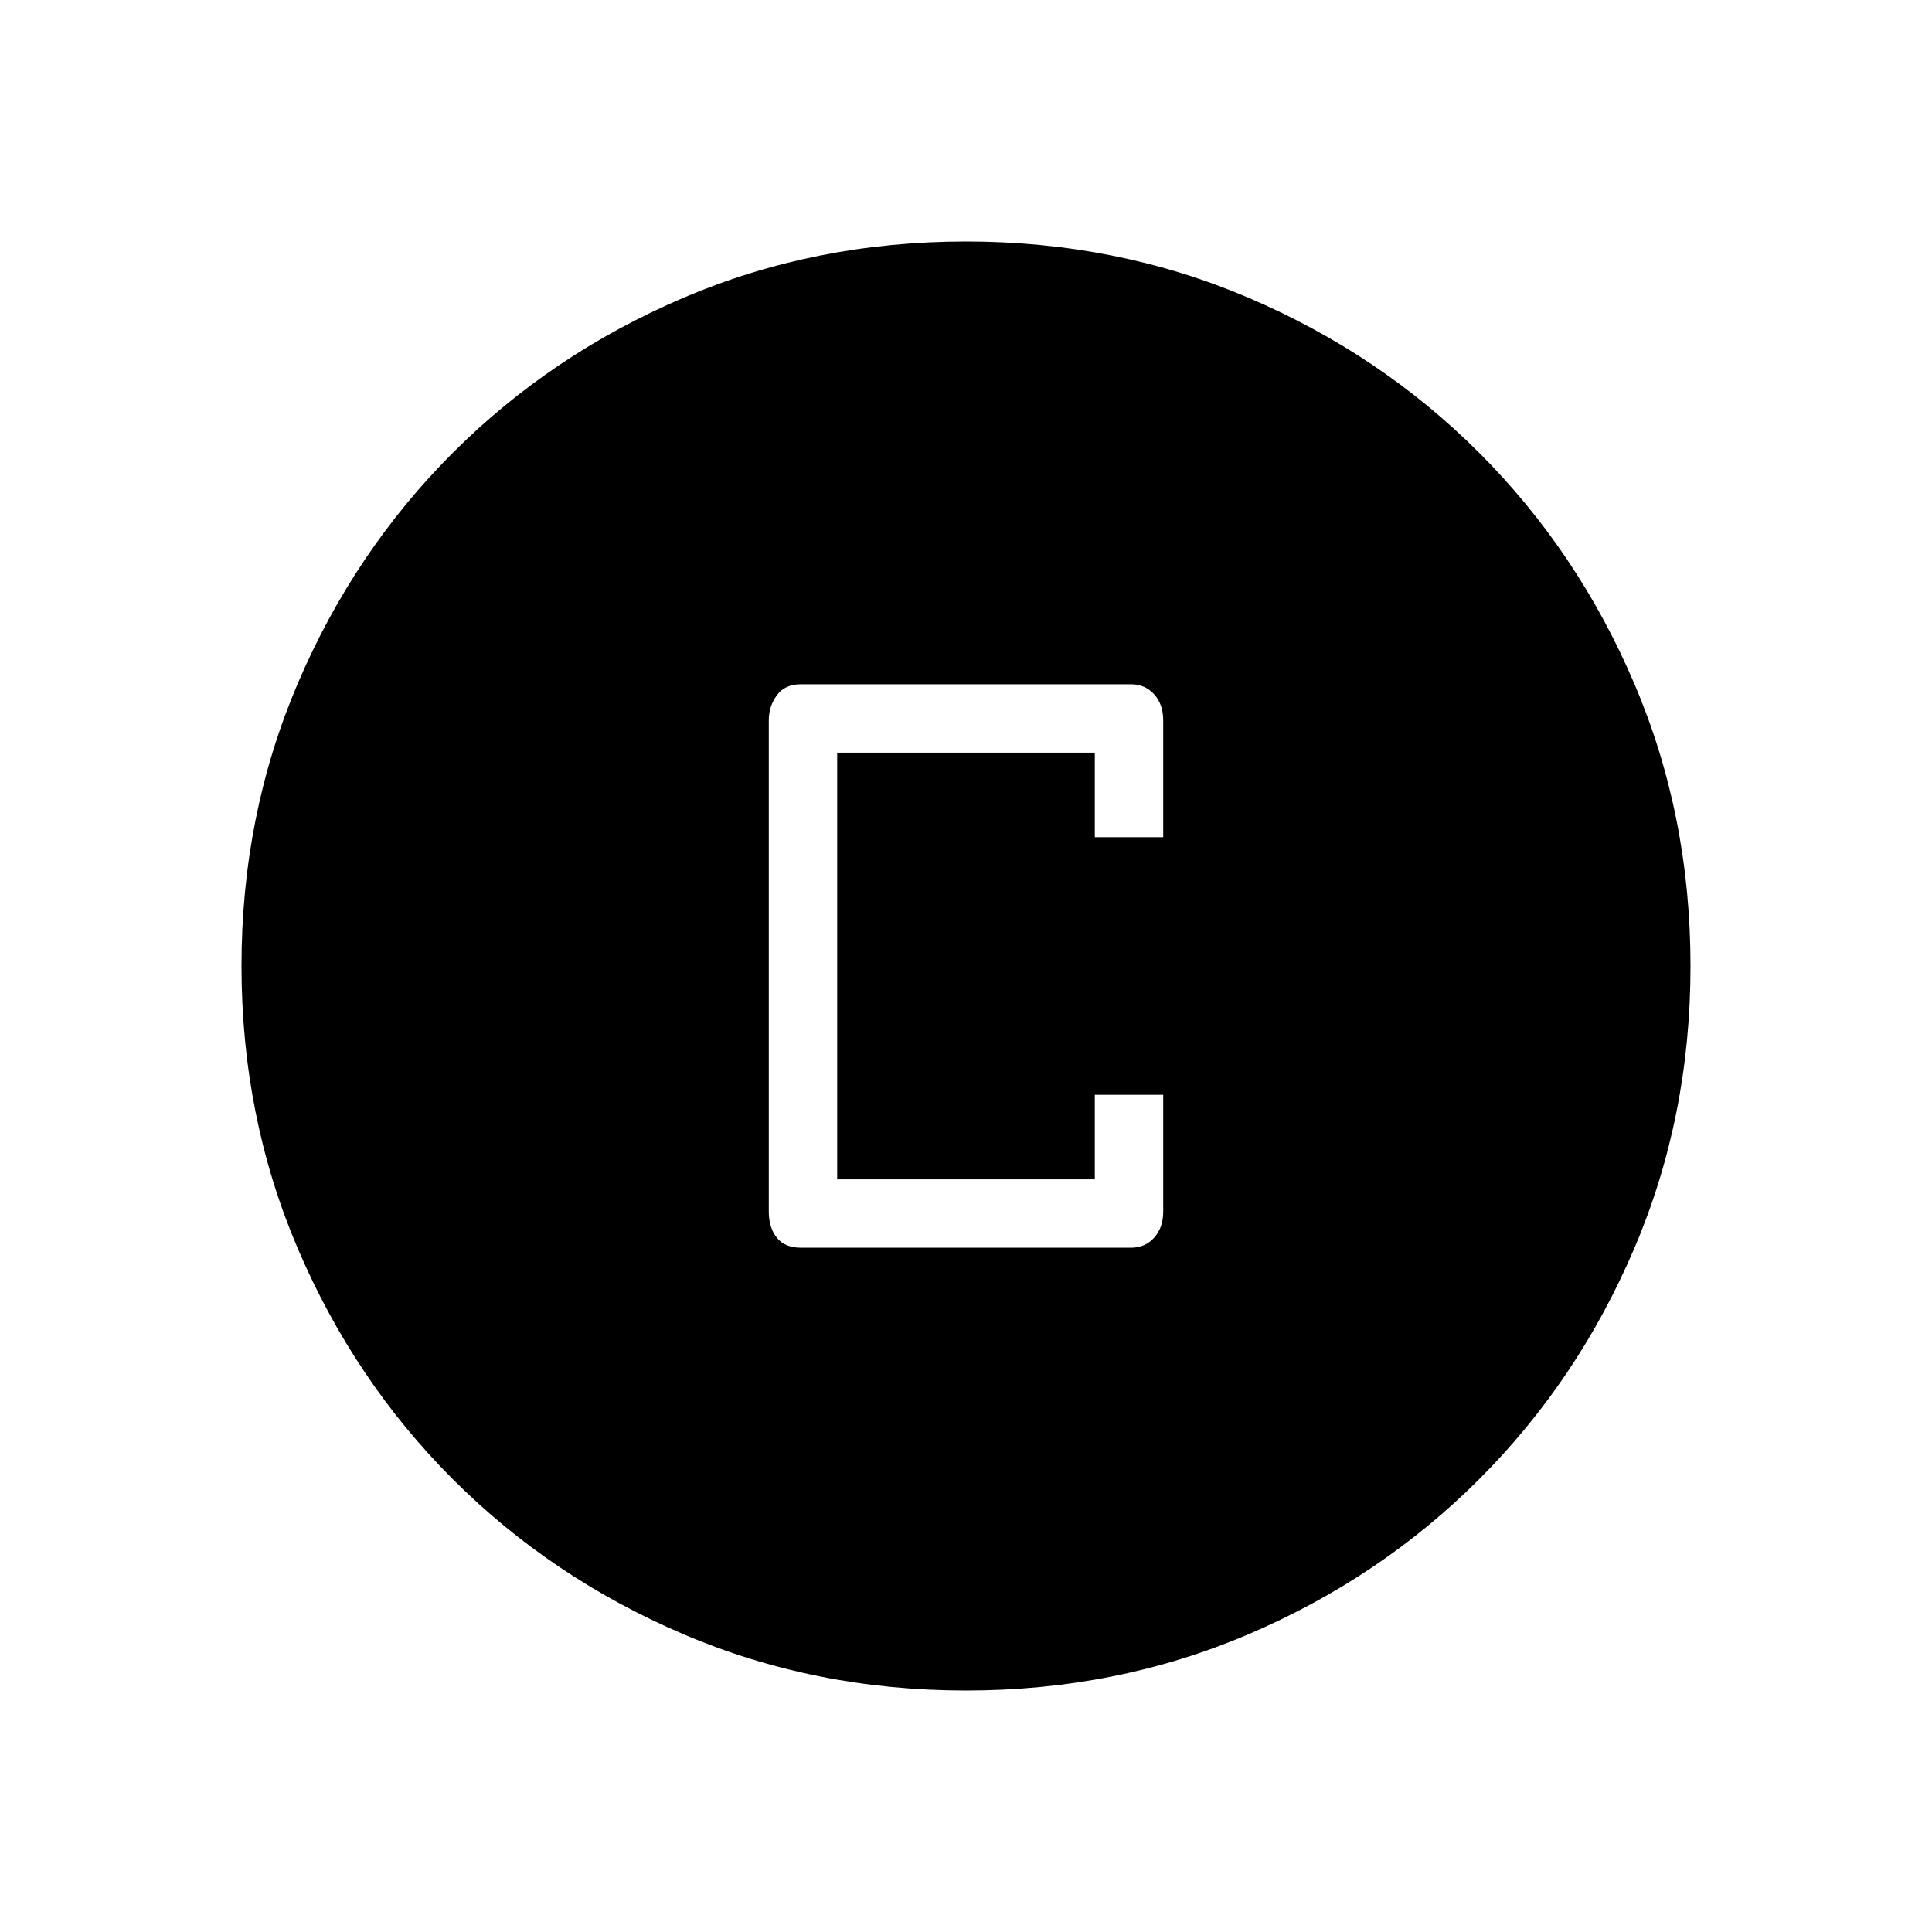 <svg xmlns="http://www.w3.org/2000/svg" height="40" width="40"><path d="M16.583 25.833H23.417Q23.708 25.833 23.896 25.625Q24.083 25.417 24.083 25.083V22.667H22.667V24.417H17.333V15.583H22.667V17.333H24.083V14.917Q24.083 14.583 23.896 14.375Q23.708 14.167 23.417 14.167H16.583Q16.25 14.167 16.083 14.396Q15.917 14.625 15.917 14.917V25.083Q15.917 25.417 16.083 25.625Q16.25 25.833 16.583 25.833ZM20 35Q16.875 35 14.146 33.833Q11.417 32.667 9.375 30.625Q7.333 28.583 6.167 25.854Q5 23.125 5 20Q5 16.875 6.167 14.146Q7.333 11.417 9.375 9.375Q11.417 7.333 14.146 6.167Q16.875 5 20 5Q23.125 5 25.854 6.167Q28.583 7.333 30.625 9.375Q32.667 11.417 33.833 14.146Q35 16.875 35 20Q35 23.125 33.833 25.854Q32.667 28.583 30.625 30.625Q28.583 32.667 25.854 33.833Q23.125 35 20 35Z"/></svg>